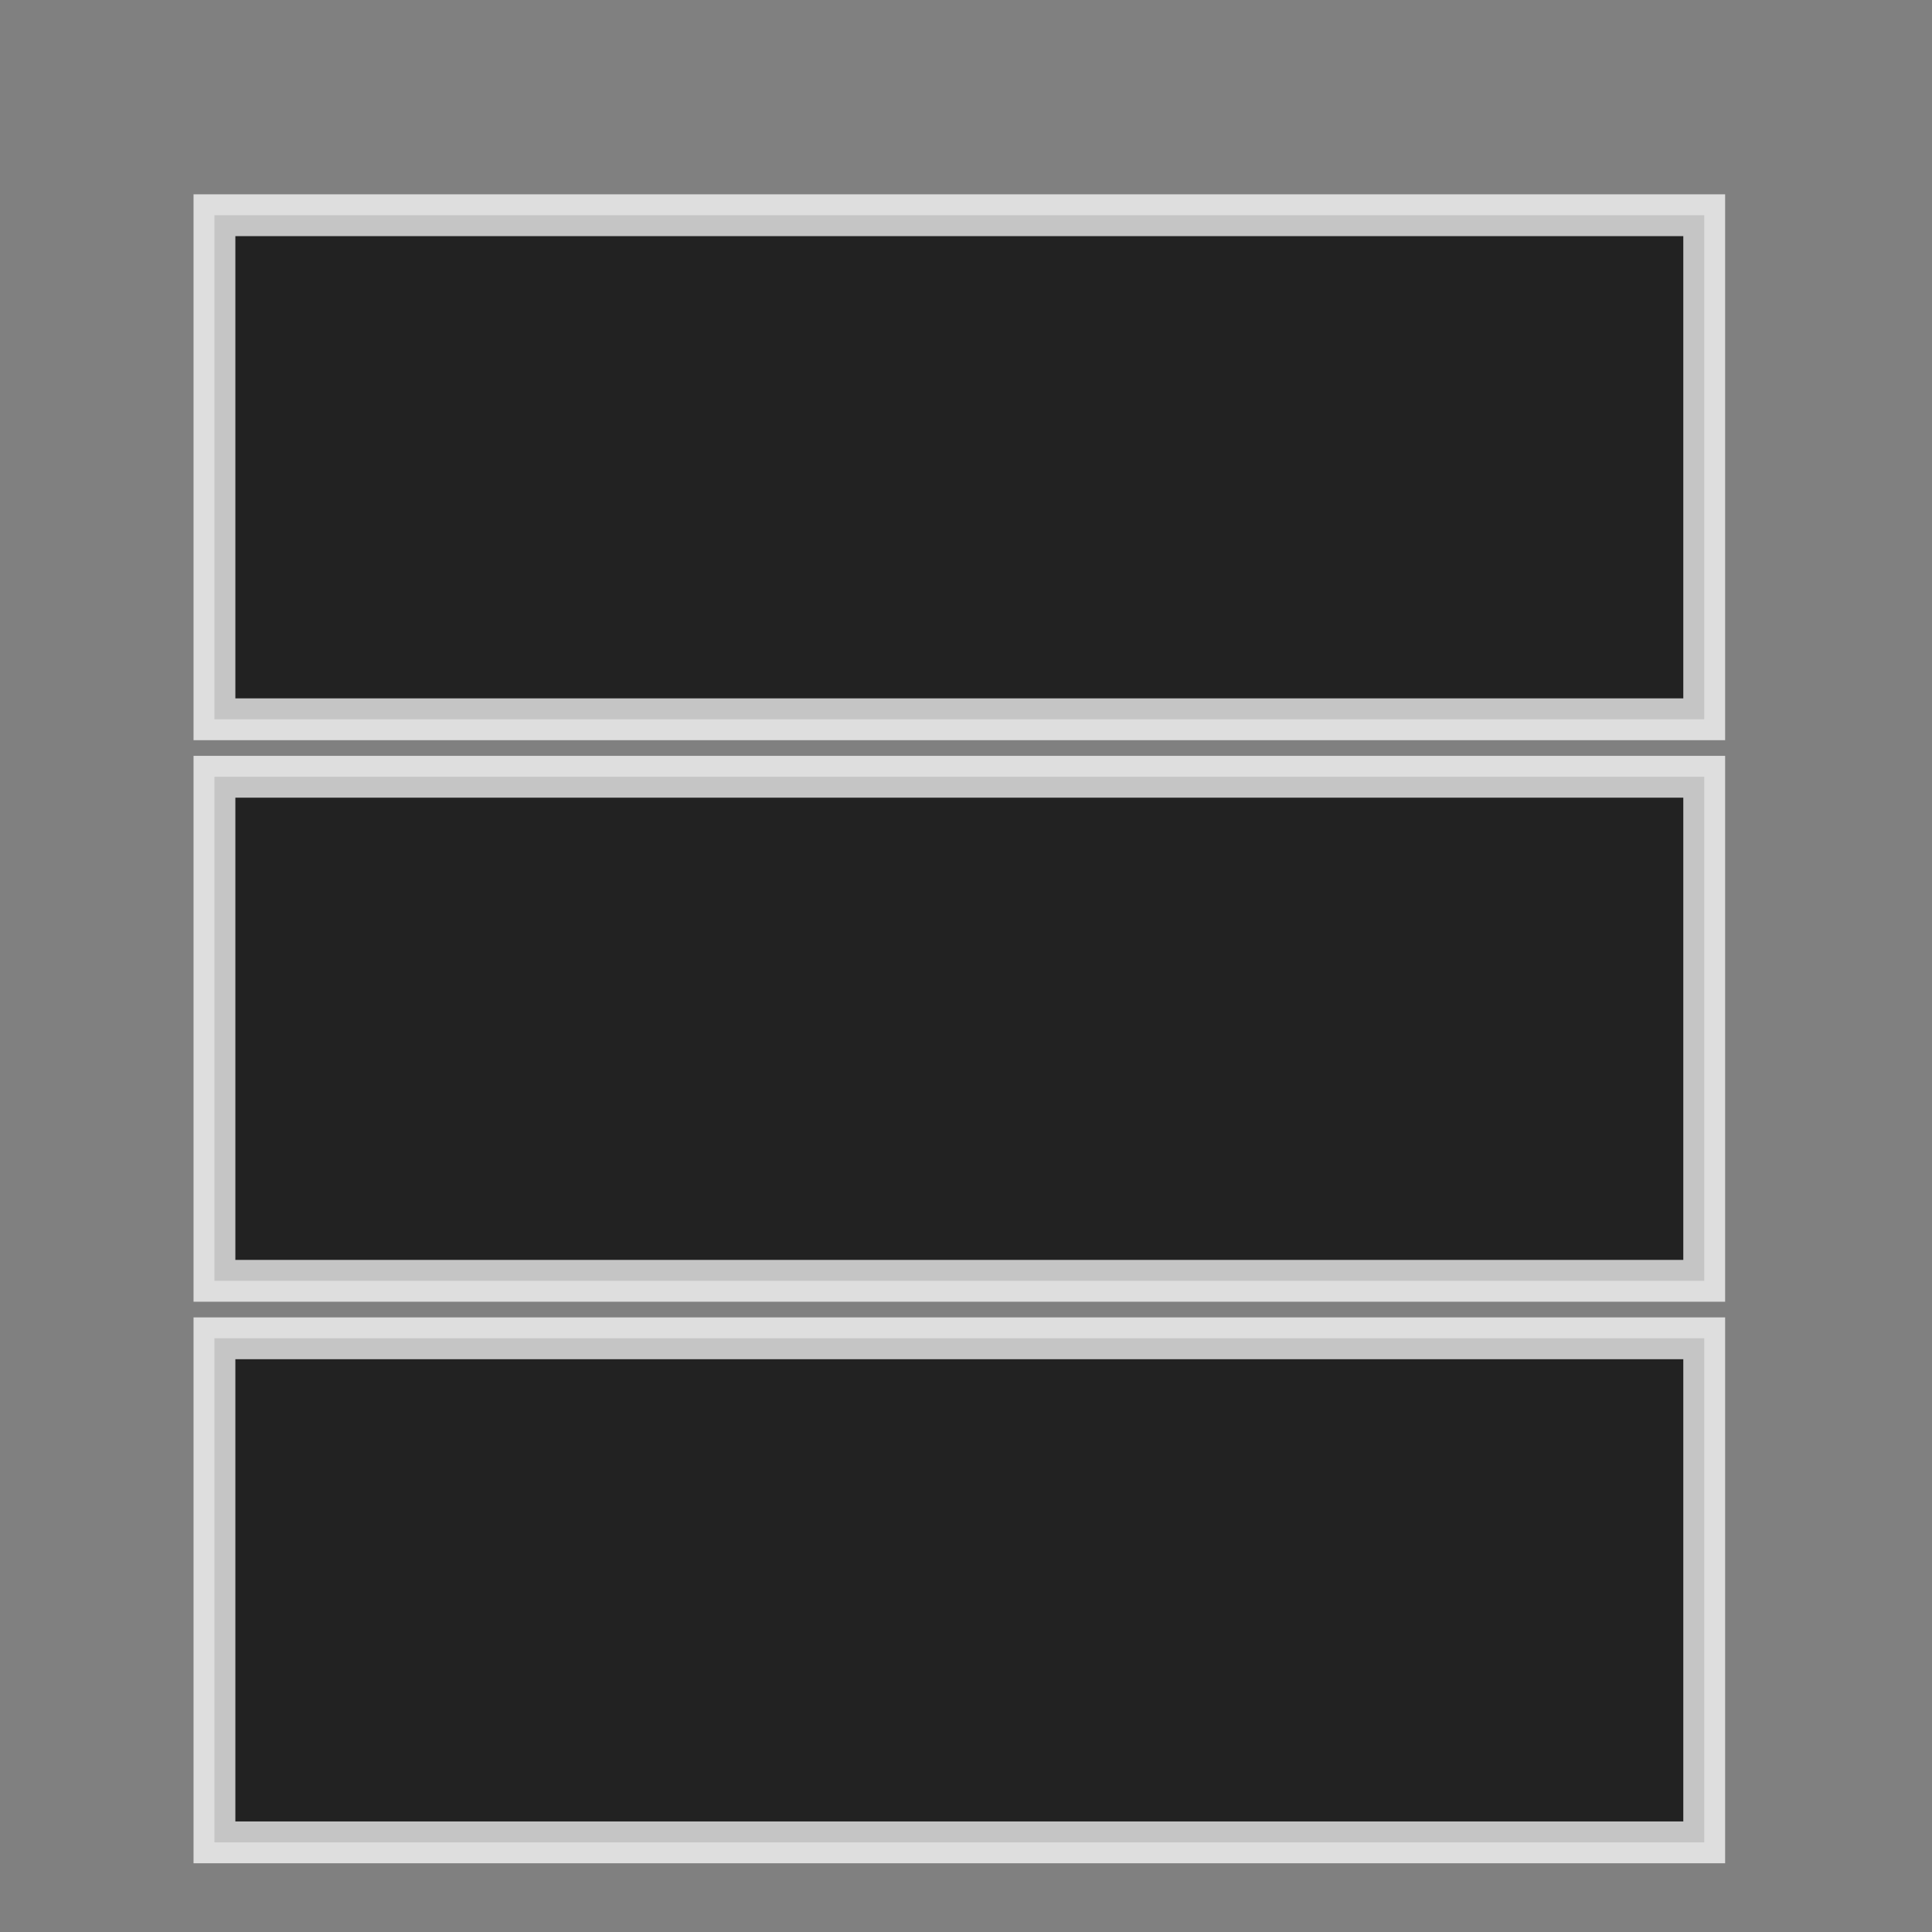 <?xml version="1.0" encoding="UTF-8" standalone="no"?>
<!-- Created with Inkscape (http://www.inkscape.org/) -->

<svg
   xmlns:dc="http://purl.org/dc/elements/1.1/"
   xmlns:cc="http://creativecommons.org/ns#"
   xmlns:rdf="http://www.w3.org/1999/02/22-rdf-syntax-ns#"
   xmlns:svg="http://www.w3.org/2000/svg"
   xmlns="http://www.w3.org/2000/svg"
   xmlns:sodipodi="http://sodipodi.sourceforge.net/DTD/sodipodi-0.dtd"
   xmlns:inkscape="http://www.inkscape.org/namespaces/inkscape"
   width="20"
   height="20"
   id="svg2"
   version="1.1"
   inkscape:version="0.48.3.1 r9886"
   sodipodi:docname="fullview.svg">
  <rect width="100%" height="100%" fill="#808080" stroke="none"/>
  <defs
     id="defs4" />
  <sodipodi:namedview
     id="base"
     pagecolor="#ffffff"
     bordercolor="#666666"
     borderopacity="1.0"
     inkscape:pageopacity="0.0"
     inkscape:pageshadow="2"
     inkscape:zoom="11.2"
     inkscape:cx="44.835422"
     inkscape:cy="7.5402644"
     inkscape:document-units="px"
     inkscape:current-layer="layer1"
     showgrid="false"
     inkscape:window-width="1387"
     inkscape:window-height="805"
     inkscape:window-x="549"
     inkscape:window-y="335"
     inkscape:window-maximized="0" />
  <g
     inkscape:label="Calque 1"
     inkscape:groupmode="layer"
     id="layer1"
     transform="translate(0,-1032.362)">
    <rect
       style="opacity:0.736;fill:#000000;fill-opacity:1;fill-rule:evenodd;stroke:#ffffff;stroke-width:0.433;stroke-linecap:butt;stroke-linejoin:miter;stroke-miterlimit:4;stroke-opacity:1;stroke-dasharray:none"
       id="rect2985"
       width="15.422"
       height="5.218"
       x="2.22"
       y="1034.59"
       inkscape:export-filename="/home/xapantu/Sites/pymail/static/img/rss/fullview.png"
       inkscape:export-xdpi="90"
       inkscape:export-ydpi="90" />
    <rect
       y="1040.403"
       x="2.22"
       height="5.218"
       width="15.422"
       id="rect3755"
       style="opacity:0.736;fill:#000000;fill-opacity:1;fill-rule:evenodd;stroke:#ffffff;stroke-width:0.433;stroke-linecap:butt;stroke-linejoin:miter;stroke-miterlimit:4;stroke-opacity:1;stroke-dasharray:none"
       inkscape:export-filename="/home/xapantu/Sites/pymail/static/img/rss/fullview.png"
       inkscape:export-xdpi="90"
       inkscape:export-ydpi="90" />
    <rect
       style="opacity:0.736;fill:#000000;fill-opacity:1;fill-rule:evenodd;stroke:#ffffff;stroke-width:0.433;stroke-linecap:butt;stroke-linejoin:miter;stroke-miterlimit:4;stroke-opacity:1;stroke-dasharray:none"
       id="rect3759"
       width="15.422"
       height="5.218"
       x="2.22"
       y="1046.216"
       inkscape:export-filename="/home/xapantu/Sites/pymail/static/img/rss/fullview.png"
       inkscape:export-xdpi="90"
       inkscape:export-ydpi="90" />
  </g>
</svg>
